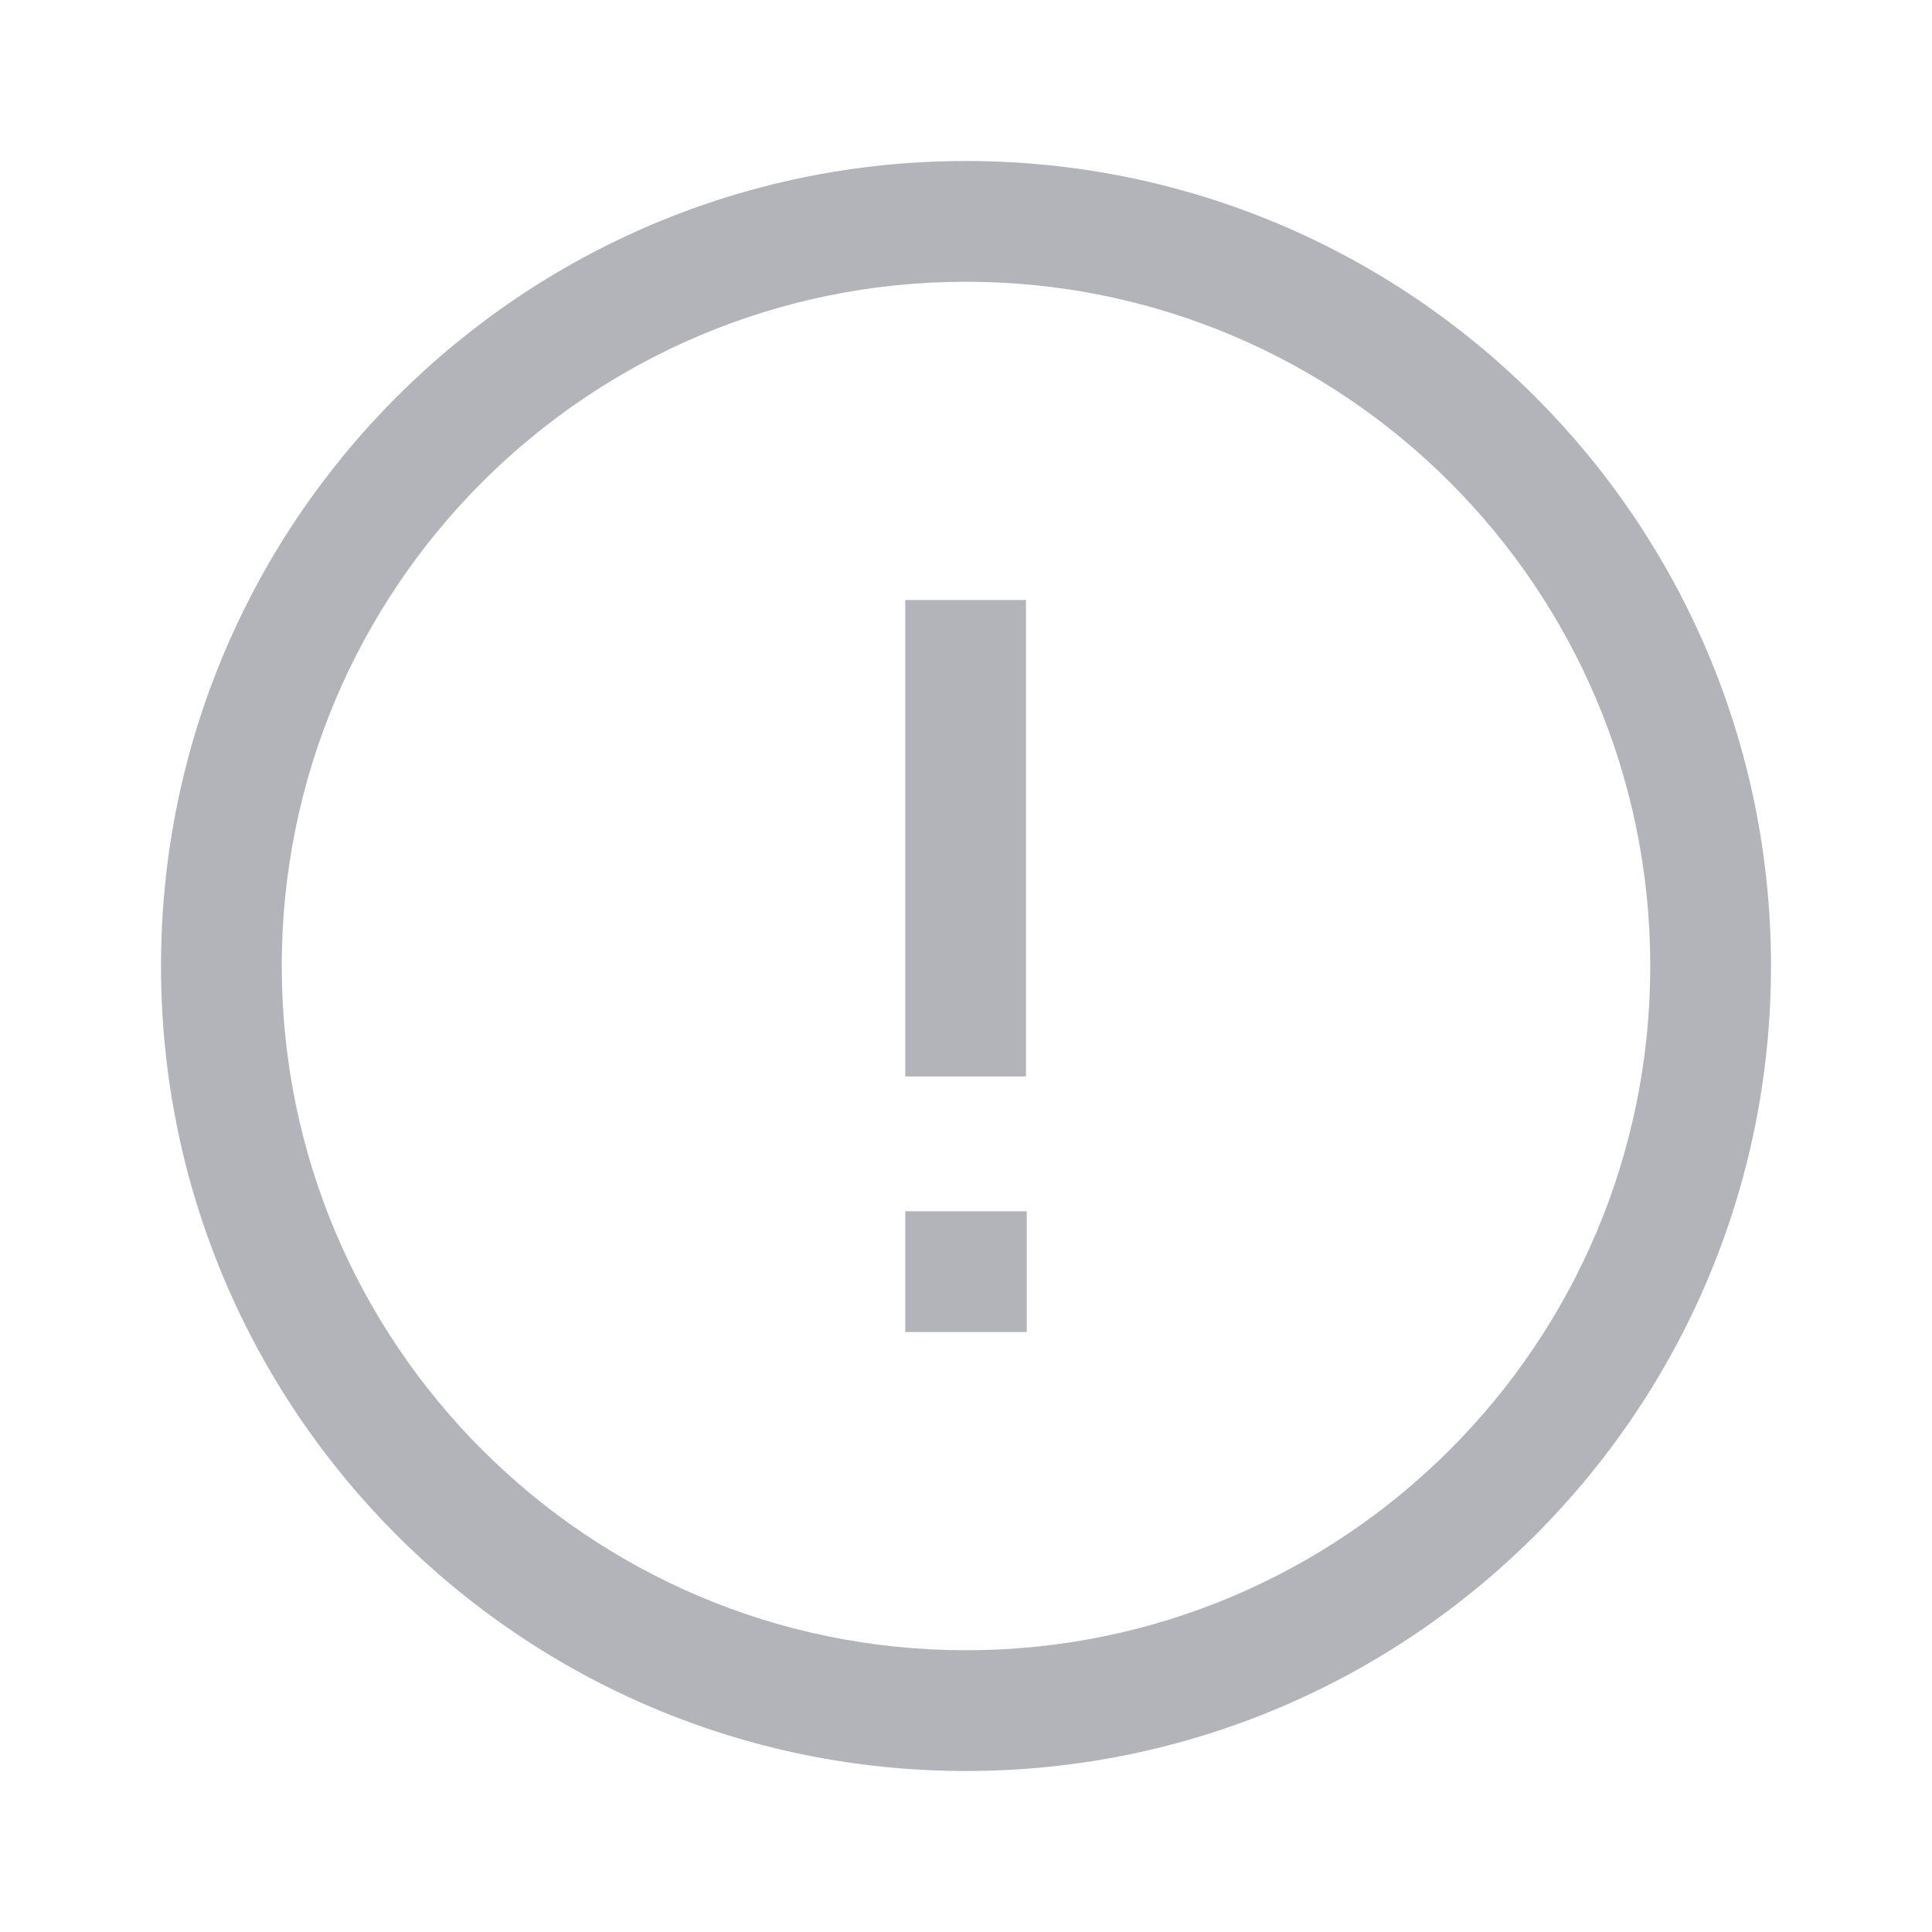 <svg width="18" height="18" viewBox="0 0 18 18" fill="none" xmlns="http://www.w3.org/2000/svg">
<path fill-rule="evenodd" clip-rule="evenodd" d="M9 2.625C5.479 2.625 2.625 5.479 2.625 9C2.625 12.52 5.479 15.375 9 15.375C12.52 15.375 15.375 12.52 15.375 9C15.375 5.479 12.52 2.625 9 2.625ZM1.5 9C1.5 4.858 4.858 1.5 9 1.5C13.142 1.5 16.5 4.858 16.5 9C16.5 13.142 13.142 16.5 9 16.5C4.858 16.5 1.5 13.142 1.5 9Z" fill="#B2B4BA"/>
<path fill-rule="evenodd" clip-rule="evenodd" d="M9.559 5.59V10.029H8.434V5.59H9.559Z" fill="#B2B4BA"/>
<path fill-rule="evenodd" clip-rule="evenodd" d="M8.434 11.285H9.566V12.41H8.434V11.285Z" fill="#B2B4BA"/>
</svg>
